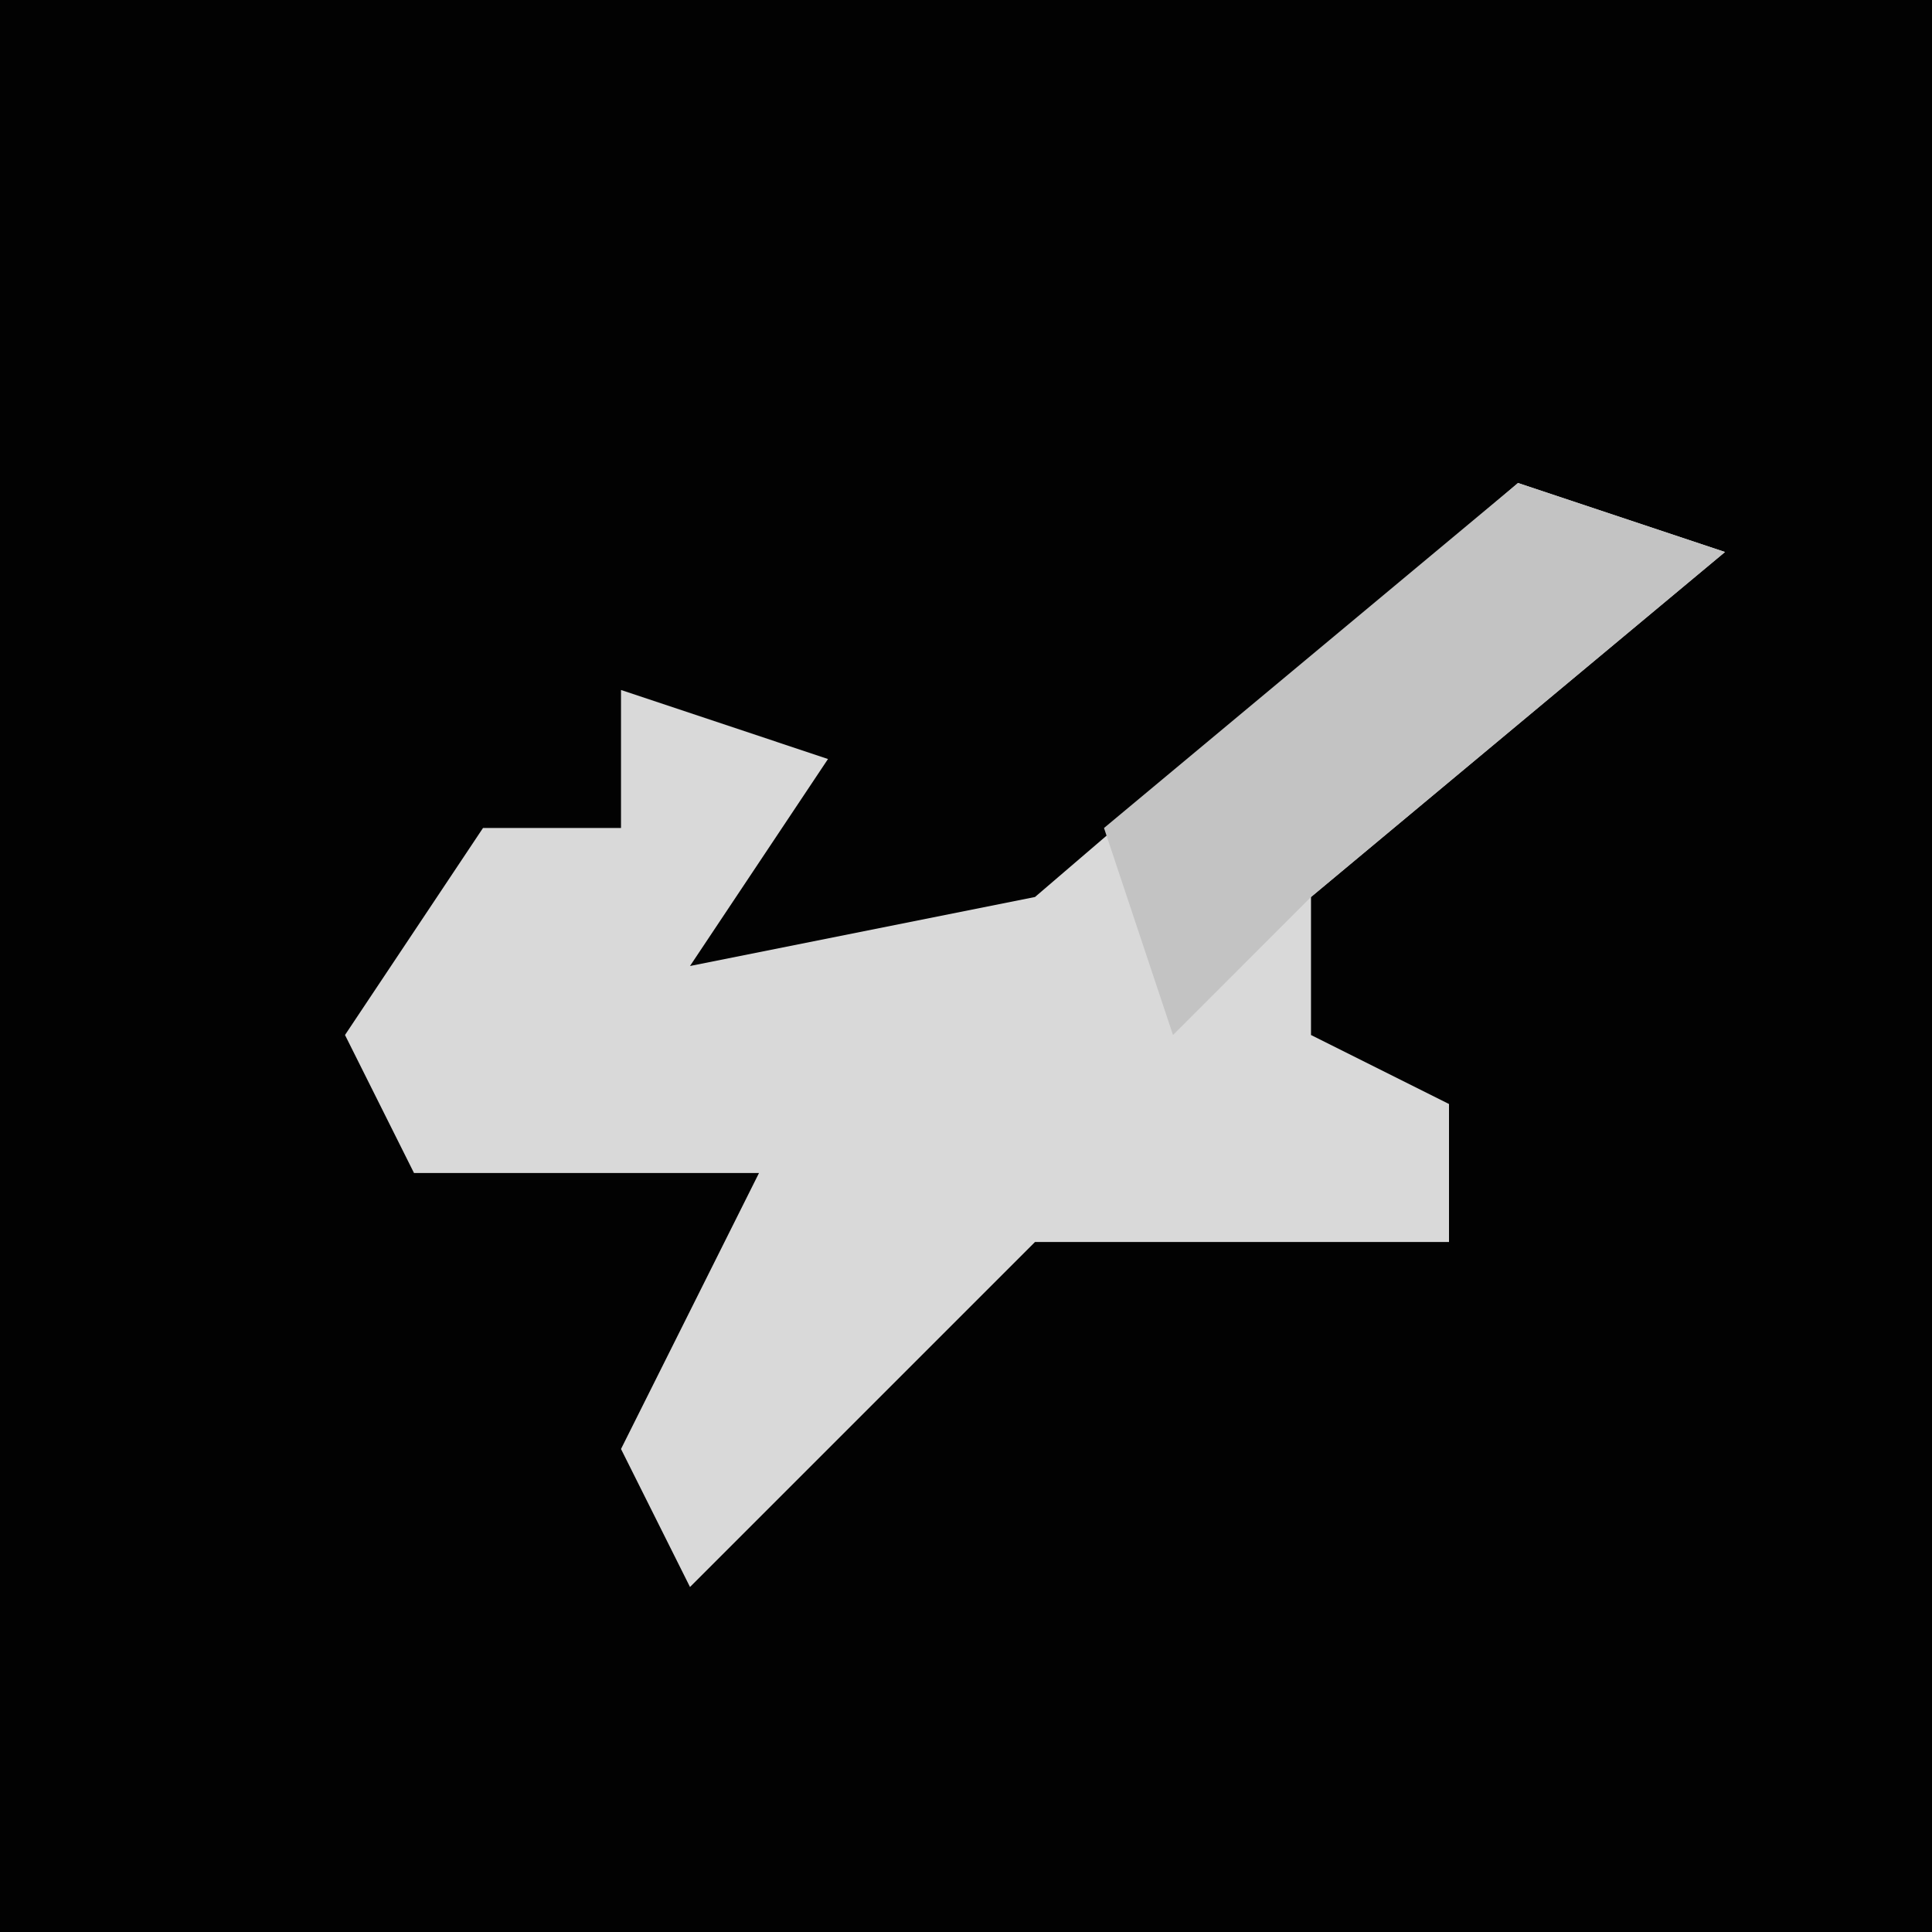 <?xml version="1.0" encoding="UTF-8"?>
<svg version="1.1" xmlns="http://www.w3.org/2000/svg" width="28" height="28">
<path d="M0,0 L28,0 L28,28 L0,28 Z " fill="#020202" transform="translate(0,0)"/>
<path d="M0,0 L3,1 L-3,6 L-3,8 L-1,9 L-1,11 L-7,11 L-12,16 L-13,14 L-11,10 L-16,10 L-17,8 L-15,5 L-13,5 L-13,3 L-10,4 L-12,7 L-7,6 Z " fill="#D9D9D9" transform="translate(22,7)"/>
<path d="M0,0 L3,1 L-3,6 L-5,8 L-6,5 Z " fill="#C3C3C3" transform="translate(22,7)"/>
</svg>
